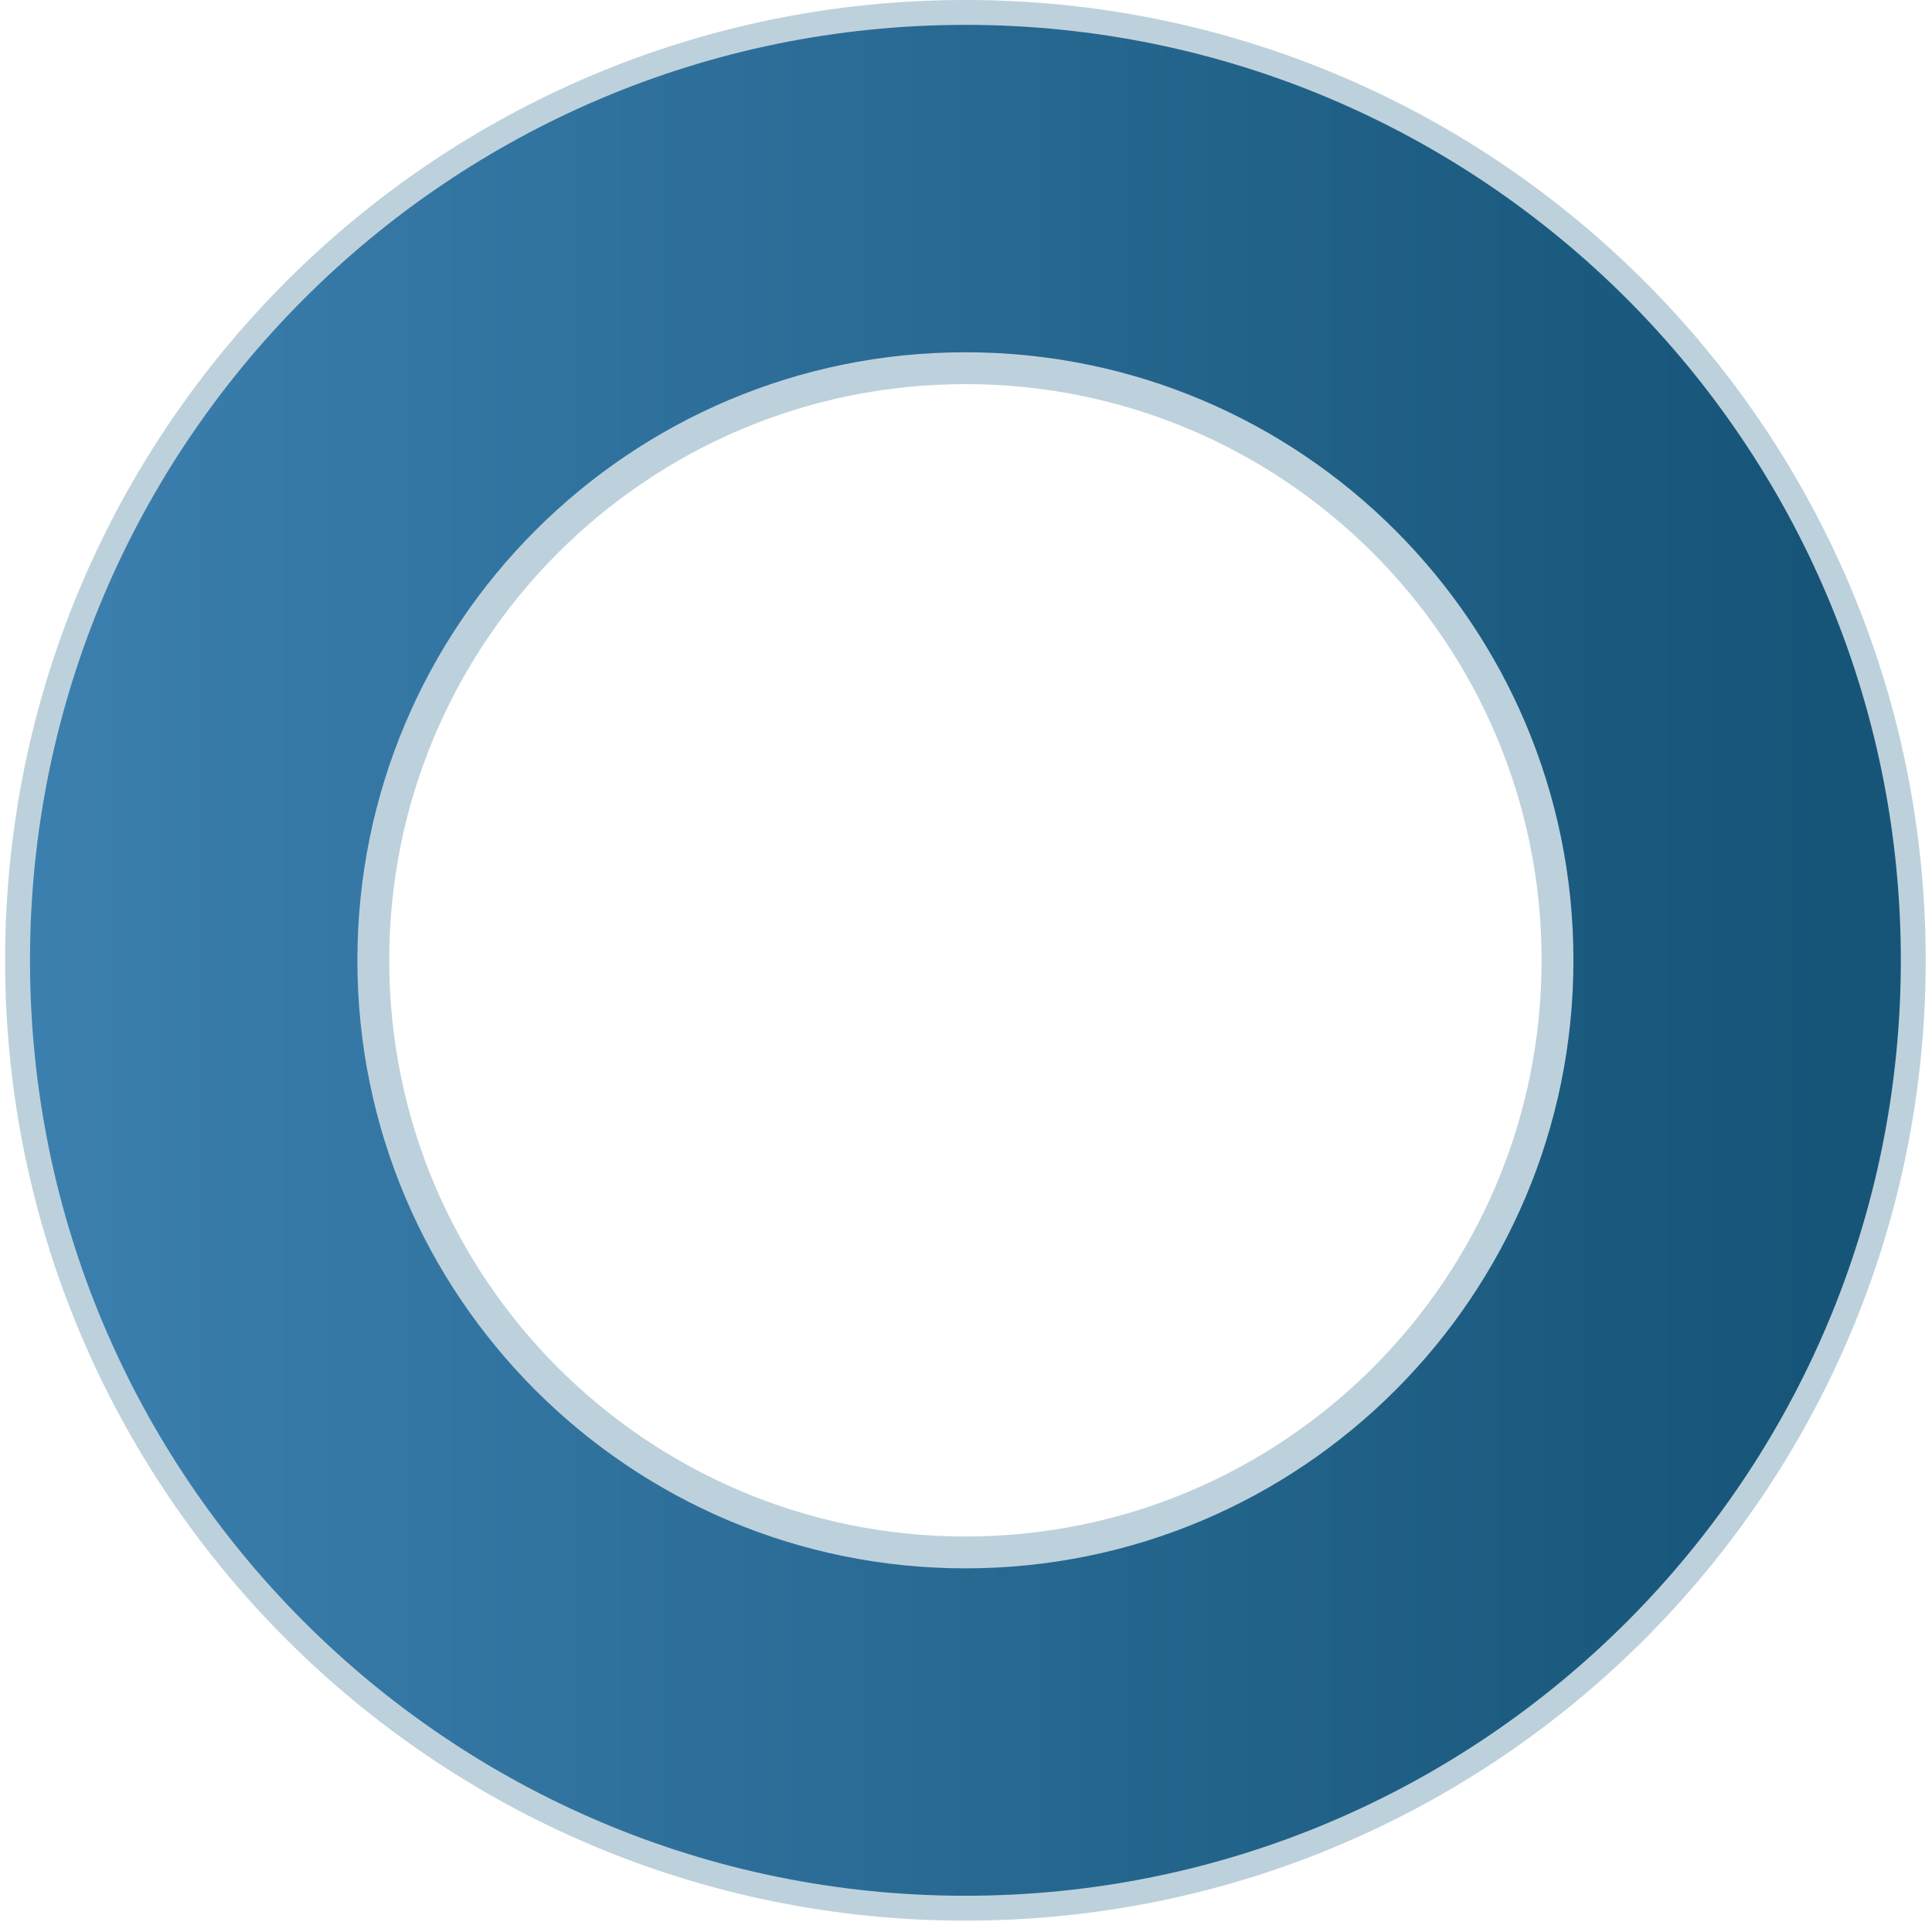 <svg width="189" height="188" viewBox="0 0 189 188" fill="none" xmlns="http://www.w3.org/2000/svg">
<path d="M94.442 -0.001C146.325 -0.002 188.385 42.058 188.385 93.941C188.385 145.824 146.325 187.883 94.442 187.883C42.56 187.883 0.5 145.824 0.5 93.941C0.5 42.058 42.56 -0.001 94.442 -0.001ZM94.442 150.306C125.572 150.306 150.808 125.07 150.808 93.941C150.808 62.811 125.572 37.575 94.442 37.575C63.313 37.575 38.077 62.811 38.077 93.941C38.077 125.07 63.313 150.306 94.442 150.306Z" fill="#24648B" fill-opacity="0.3"/>
<path d="M94.443 2.433C144.981 2.433 185.951 43.403 185.951 93.941C185.951 144.48 144.981 185.45 94.443 185.45C43.904 185.45 2.934 144.48 2.934 93.941C2.934 43.403 43.904 2.433 94.443 2.433ZM94.443 153.422C127.293 153.422 153.923 126.791 153.923 93.941C153.923 61.091 127.293 34.461 94.443 34.461C61.593 34.461 34.962 61.091 34.962 93.941C34.962 126.791 61.593 153.422 94.443 153.422Z" fill="url(#paint0_linear_1_64)"/>
<defs>
<linearGradient id="paint0_linear_1_64" x1="1.114" y1="93.3" x2="184.131" y2="93.3" gradientUnits="userSpaceOnUse">
<stop stop-color="#3C80B0"/>
<stop offset="0.964" stop-color="#165578"/>
</linearGradient>
</defs>
</svg>
